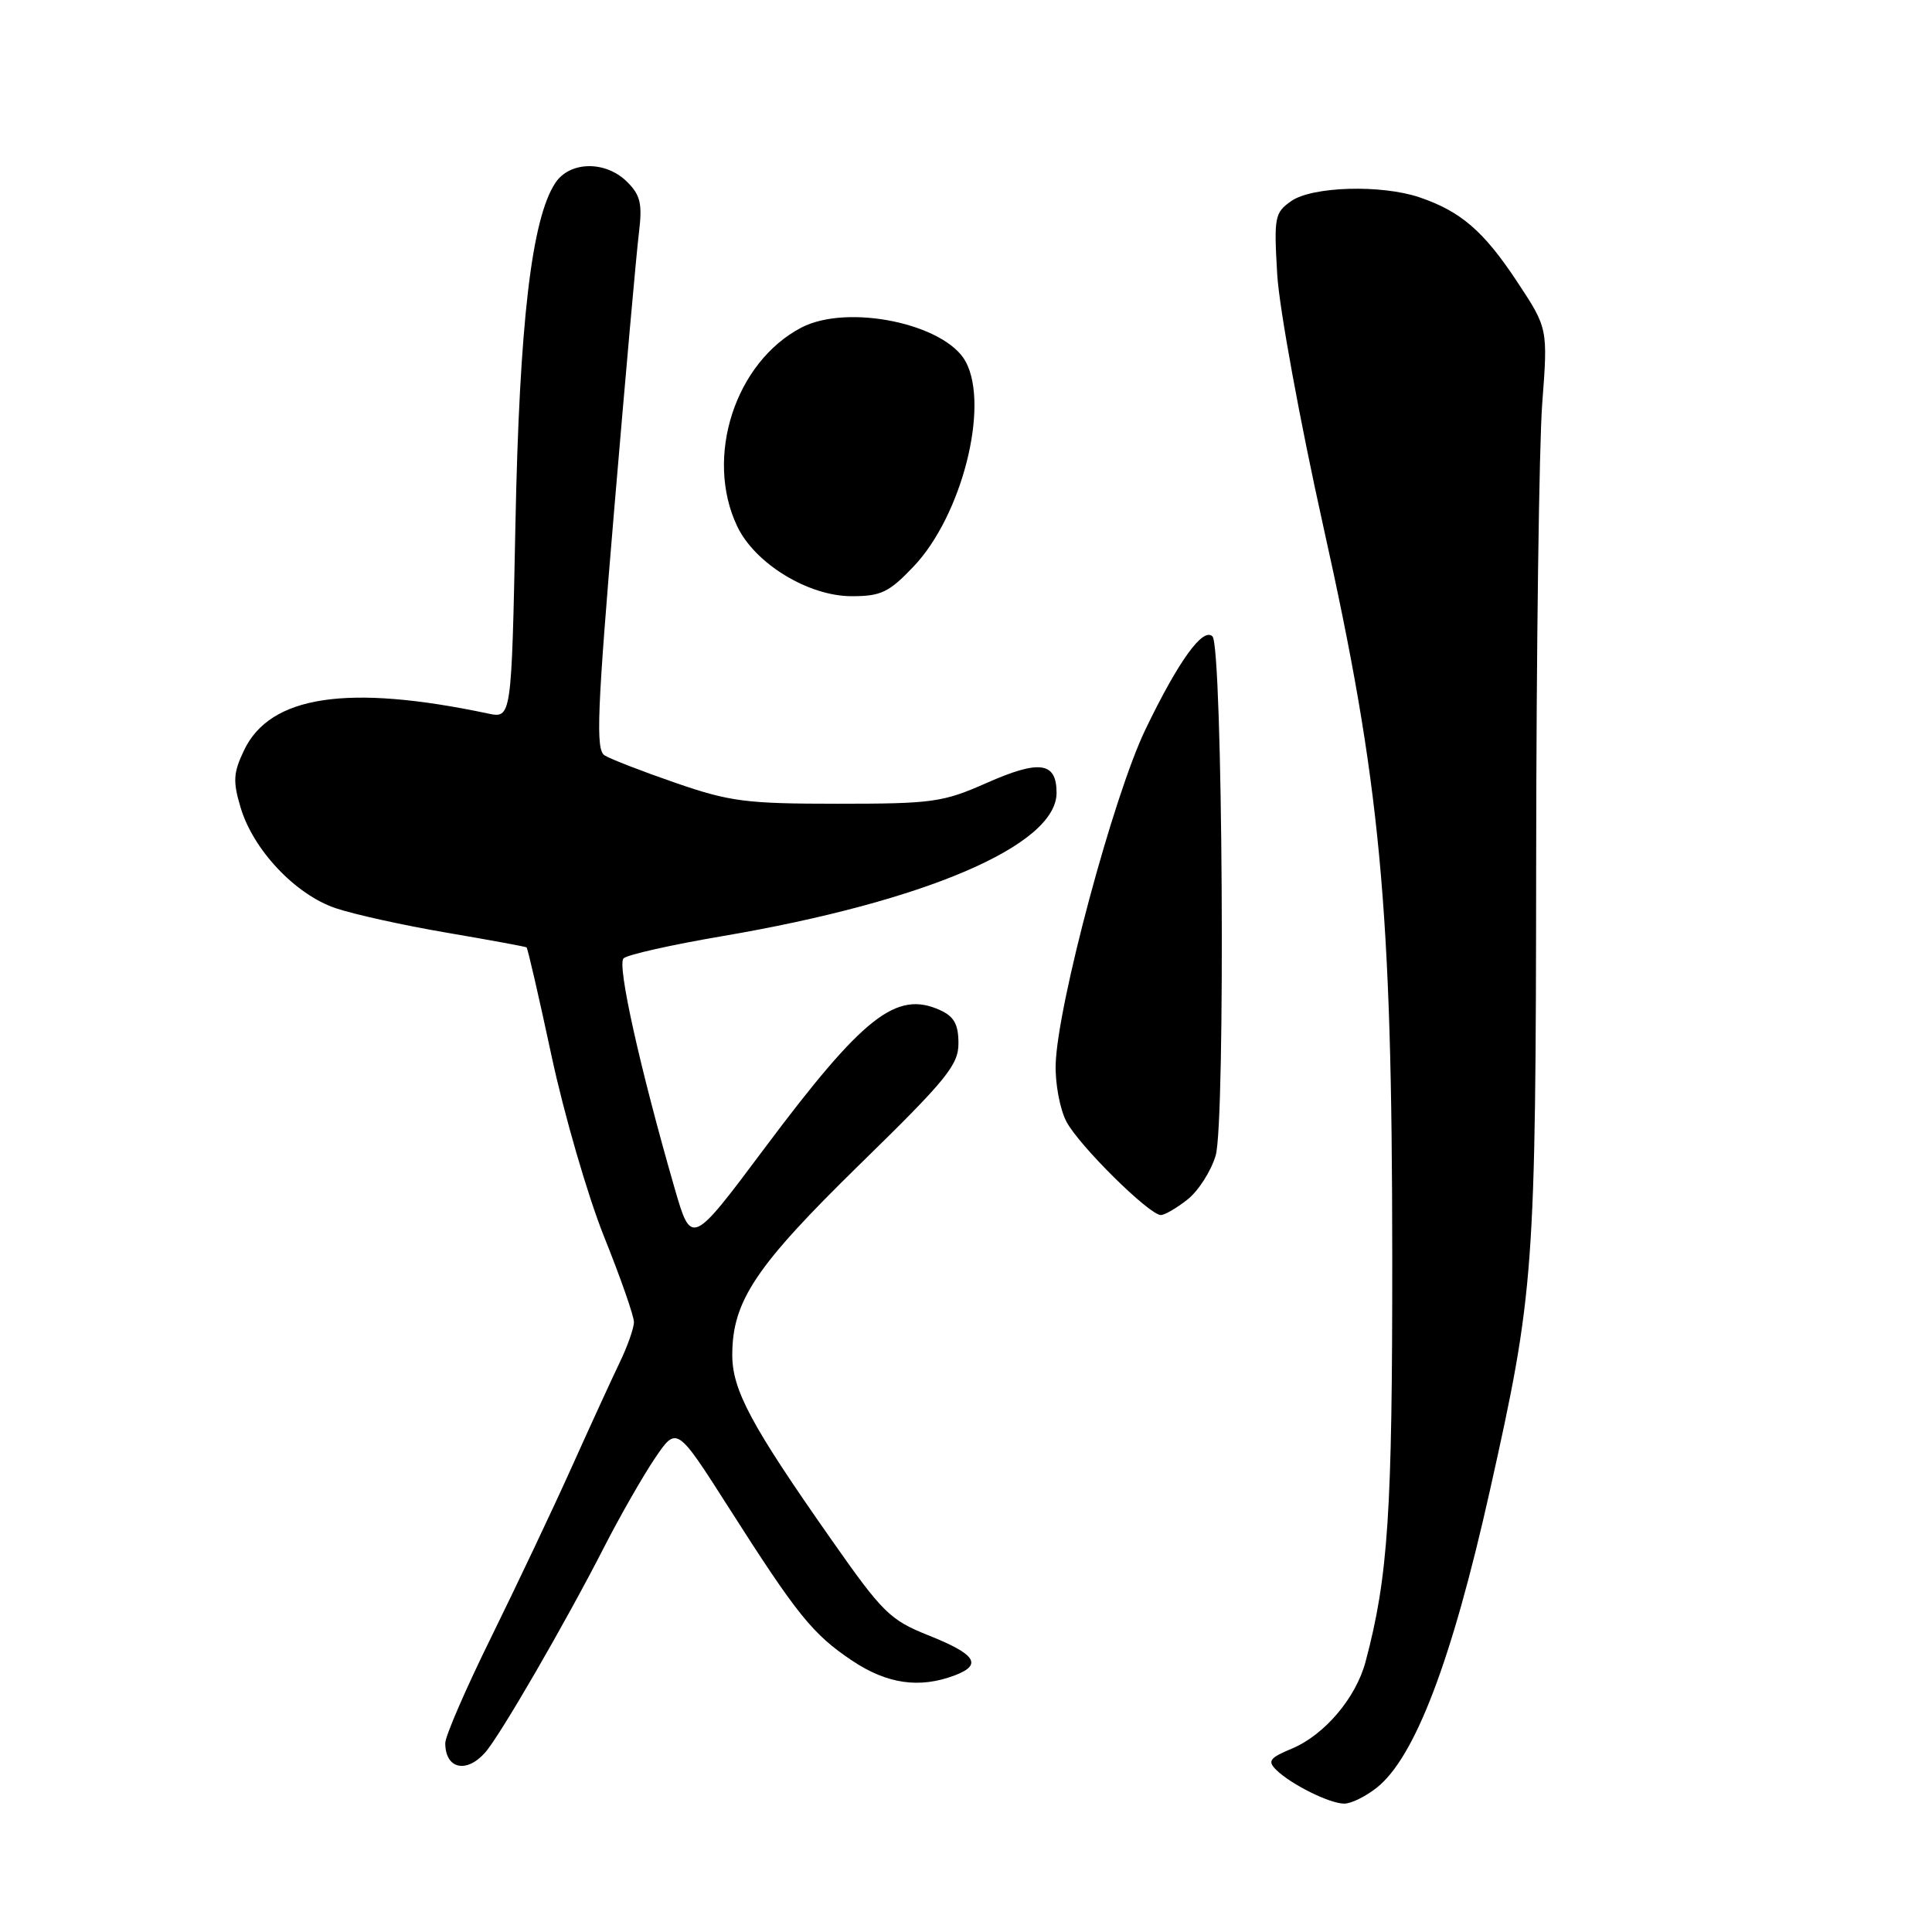 <?xml version="1.0" encoding="UTF-8" standalone="no"?>
<!DOCTYPE svg PUBLIC "-//W3C//DTD SVG 1.1//EN" "http://www.w3.org/Graphics/SVG/1.1/DTD/svg11.dtd" >
<svg xmlns="http://www.w3.org/2000/svg" xmlns:xlink="http://www.w3.org/1999/xlink" version="1.1" viewBox="0 0 256 256">
 <g >
 <path fill="currentColor"
d=" M 182.40 236.90 C 187.48 232.91 192.37 220.07 197.42 197.50 C 203.30 171.21 203.50 168.51 203.55 114.00 C 203.57 86.22 203.94 59.00 204.35 53.50 C 205.11 43.50 205.11 43.50 200.99 37.27 C 196.60 30.63 193.55 28.00 188.10 26.15 C 183.03 24.43 173.88 24.70 171.10 26.64 C 168.90 28.18 168.79 28.75 169.24 36.39 C 169.51 40.85 172.25 55.83 175.33 69.68 C 182.93 103.78 184.46 119.91 184.48 166.50 C 184.50 200.44 183.94 208.94 180.94 220.20 C 179.66 225.00 175.49 229.90 171.16 231.71 C 168.23 232.93 167.92 233.35 169.11 234.52 C 171.06 236.44 176.19 238.99 178.12 238.99 C 179.00 239.00 180.93 238.06 182.40 236.90 Z  M 64.26 232.25 C 66.20 230.09 74.90 215.07 80.05 205.00 C 82.16 200.88 85.19 195.58 86.78 193.23 C 89.67 188.96 89.67 188.96 96.54 199.73 C 105.64 214.01 107.69 216.55 112.92 220.05 C 117.56 223.15 121.86 223.76 126.52 221.99 C 130.23 220.58 129.31 219.19 122.97 216.67 C 117.92 214.65 116.93 213.67 110.15 203.99 C 99.49 188.80 97.02 184.17 97.03 179.50 C 97.05 172.37 100.14 167.77 113.94 154.27 C 125.44 143.04 127.01 141.11 127.00 138.23 C 127.00 135.74 126.42 134.69 124.57 133.85 C 118.78 131.21 114.40 134.65 101.32 152.13 C 91.61 165.12 91.61 165.12 89.37 157.38 C 84.79 141.49 81.75 127.85 82.62 126.99 C 83.10 126.51 88.98 125.19 95.68 124.05 C 122.59 119.47 140.00 112.01 140.00 105.06 C 140.00 100.95 137.75 100.64 130.70 103.76 C 124.94 106.31 123.54 106.50 111.00 106.50 C 98.85 106.50 96.70 106.22 89.50 103.73 C 85.10 102.21 80.87 100.57 80.11 100.09 C 78.92 99.34 79.12 94.38 81.40 67.35 C 82.88 49.83 84.34 33.41 84.66 30.86 C 85.13 27.01 84.87 25.87 83.11 24.11 C 80.26 21.26 75.49 21.33 73.57 24.26 C 70.44 29.03 68.83 42.82 68.30 69.35 C 67.78 95.21 67.78 95.21 64.64 94.54 C 46.07 90.62 35.80 92.16 32.34 99.41 C 30.91 102.41 30.84 103.53 31.89 107.03 C 33.57 112.63 39.13 118.52 44.45 120.33 C 46.85 121.15 53.47 122.61 59.16 123.58 C 64.85 124.55 69.62 125.43 69.77 125.53 C 69.92 125.63 71.41 132.10 73.08 139.90 C 74.75 147.70 77.89 158.50 80.06 163.91 C 82.23 169.31 84.00 174.38 84.00 175.18 C 84.00 175.97 83.15 178.40 82.10 180.56 C 81.06 182.73 78.18 189.00 75.71 194.50 C 73.24 200.00 68.46 210.07 65.11 216.89 C 61.75 223.70 59.00 230.04 59.00 230.97 C 59.00 234.37 61.76 235.04 64.26 232.25 Z  M 157.34 158.95 C 158.78 157.82 160.46 155.20 161.08 153.12 C 162.40 148.72 162.02 85.68 160.66 84.33 C 159.40 83.08 156.16 87.57 151.79 96.63 C 147.53 105.45 140.11 133.15 139.88 141.06 C 139.81 143.56 140.44 146.95 141.29 148.59 C 142.91 151.73 152.28 161.00 153.82 161.00 C 154.32 161.00 155.91 160.08 157.34 158.95 Z  M 121.06 75.06 C 127.44 68.35 131.13 53.86 127.97 47.94 C 125.27 42.90 112.34 40.21 106.20 43.40 C 97.41 47.98 93.33 60.58 97.68 69.73 C 100.02 74.67 107.10 79.00 112.85 79.00 C 116.74 79.00 117.79 78.50 121.06 75.06 Z "/>
</g>
</svg>